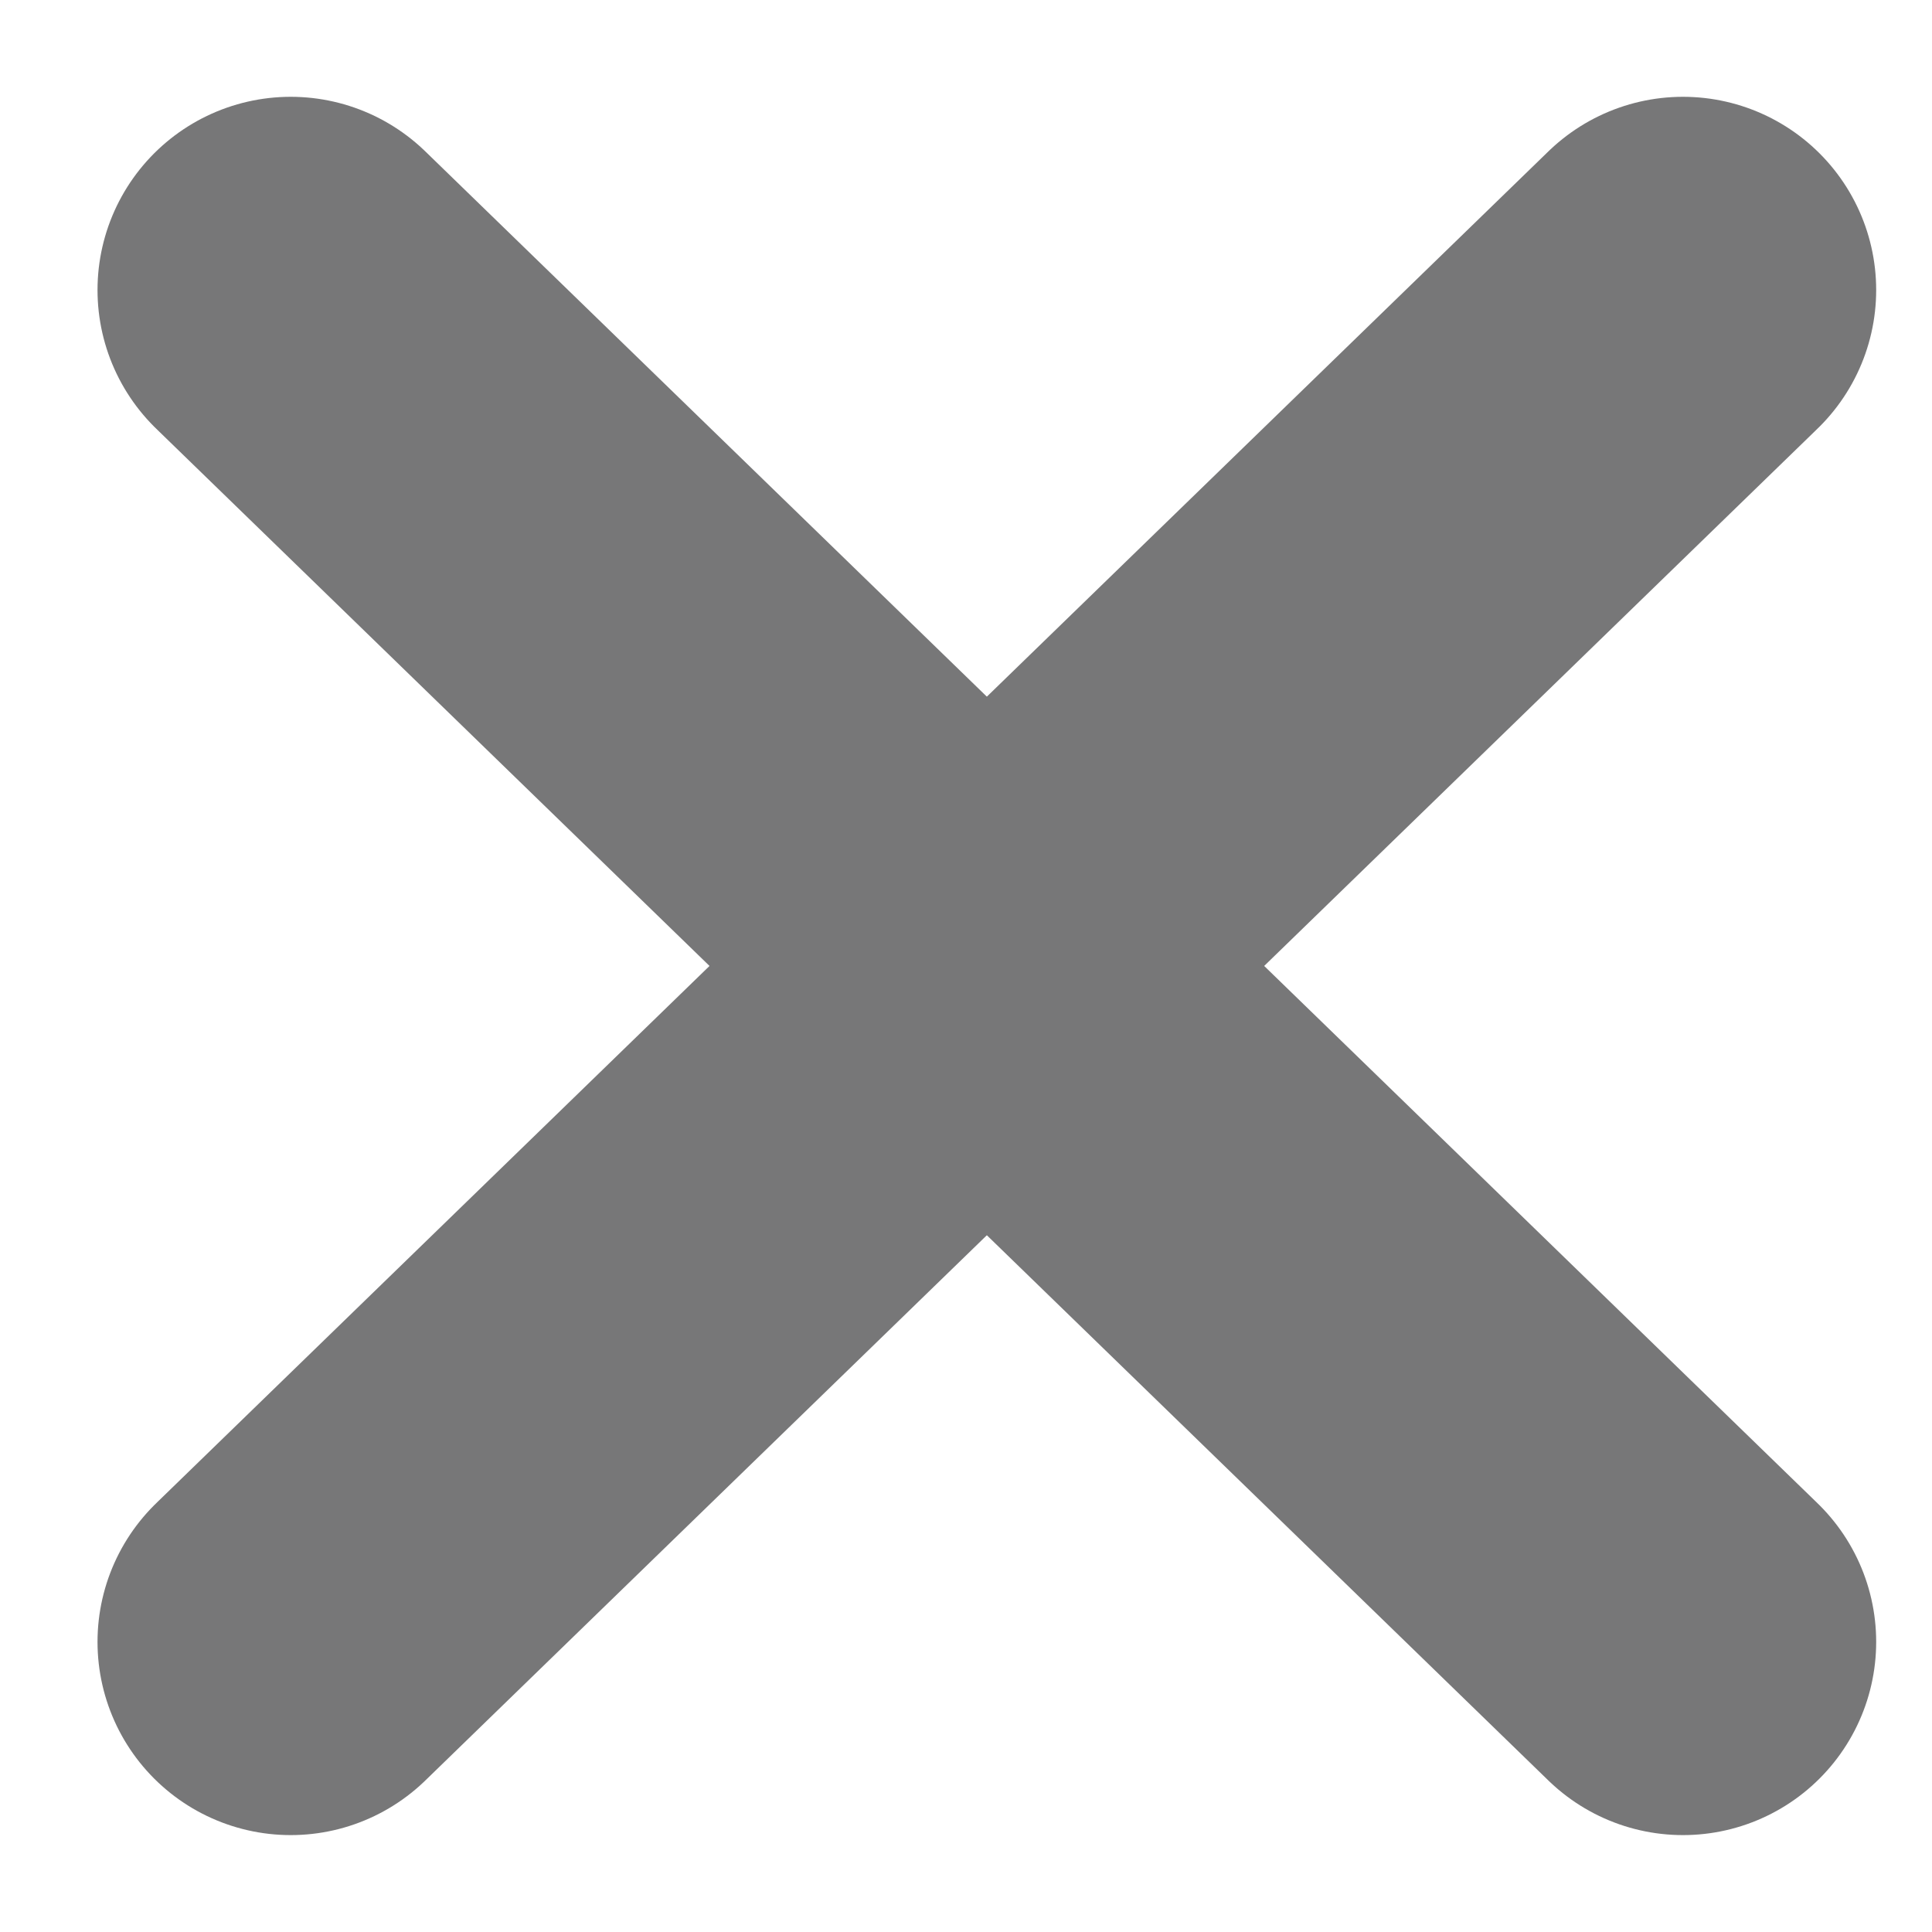 <?xml version="1.0" encoding="UTF-8"?>
<svg width="19px" height="19px" viewBox="0 0 19 19" version="1.1" xmlns="http://www.w3.org/2000/svg" xmlns:xlink="http://www.w3.org/1999/xlink">
    <!-- Generator: Sketch 52.5 (67469) - http://www.bohemiancoding.com/sketch -->
    <title>close_icon copy</title>
    <desc>Created with Sketch.</desc>
    <g id="Page-1" stroke="none" stroke-width="1" fill="none" fill-rule="evenodd" stroke-linecap="round" stroke-linejoin="round">
        <g id="log-in" transform="translate(-322, -153)" stroke="#777778" stroke-width="3.8">
            <g id="close_icon-copy" transform="translate(324, 155)">
                <g id="Group-16" transform="translate(0.859, 0.852)">
                    <path d="M13.692,0 L0,13.295" id="Shape"></path>
                    <path d="M0,0 L13.692,13.295" id="Shape"></path>
                </g>
            </g>
        </g>
    </g>
</svg>